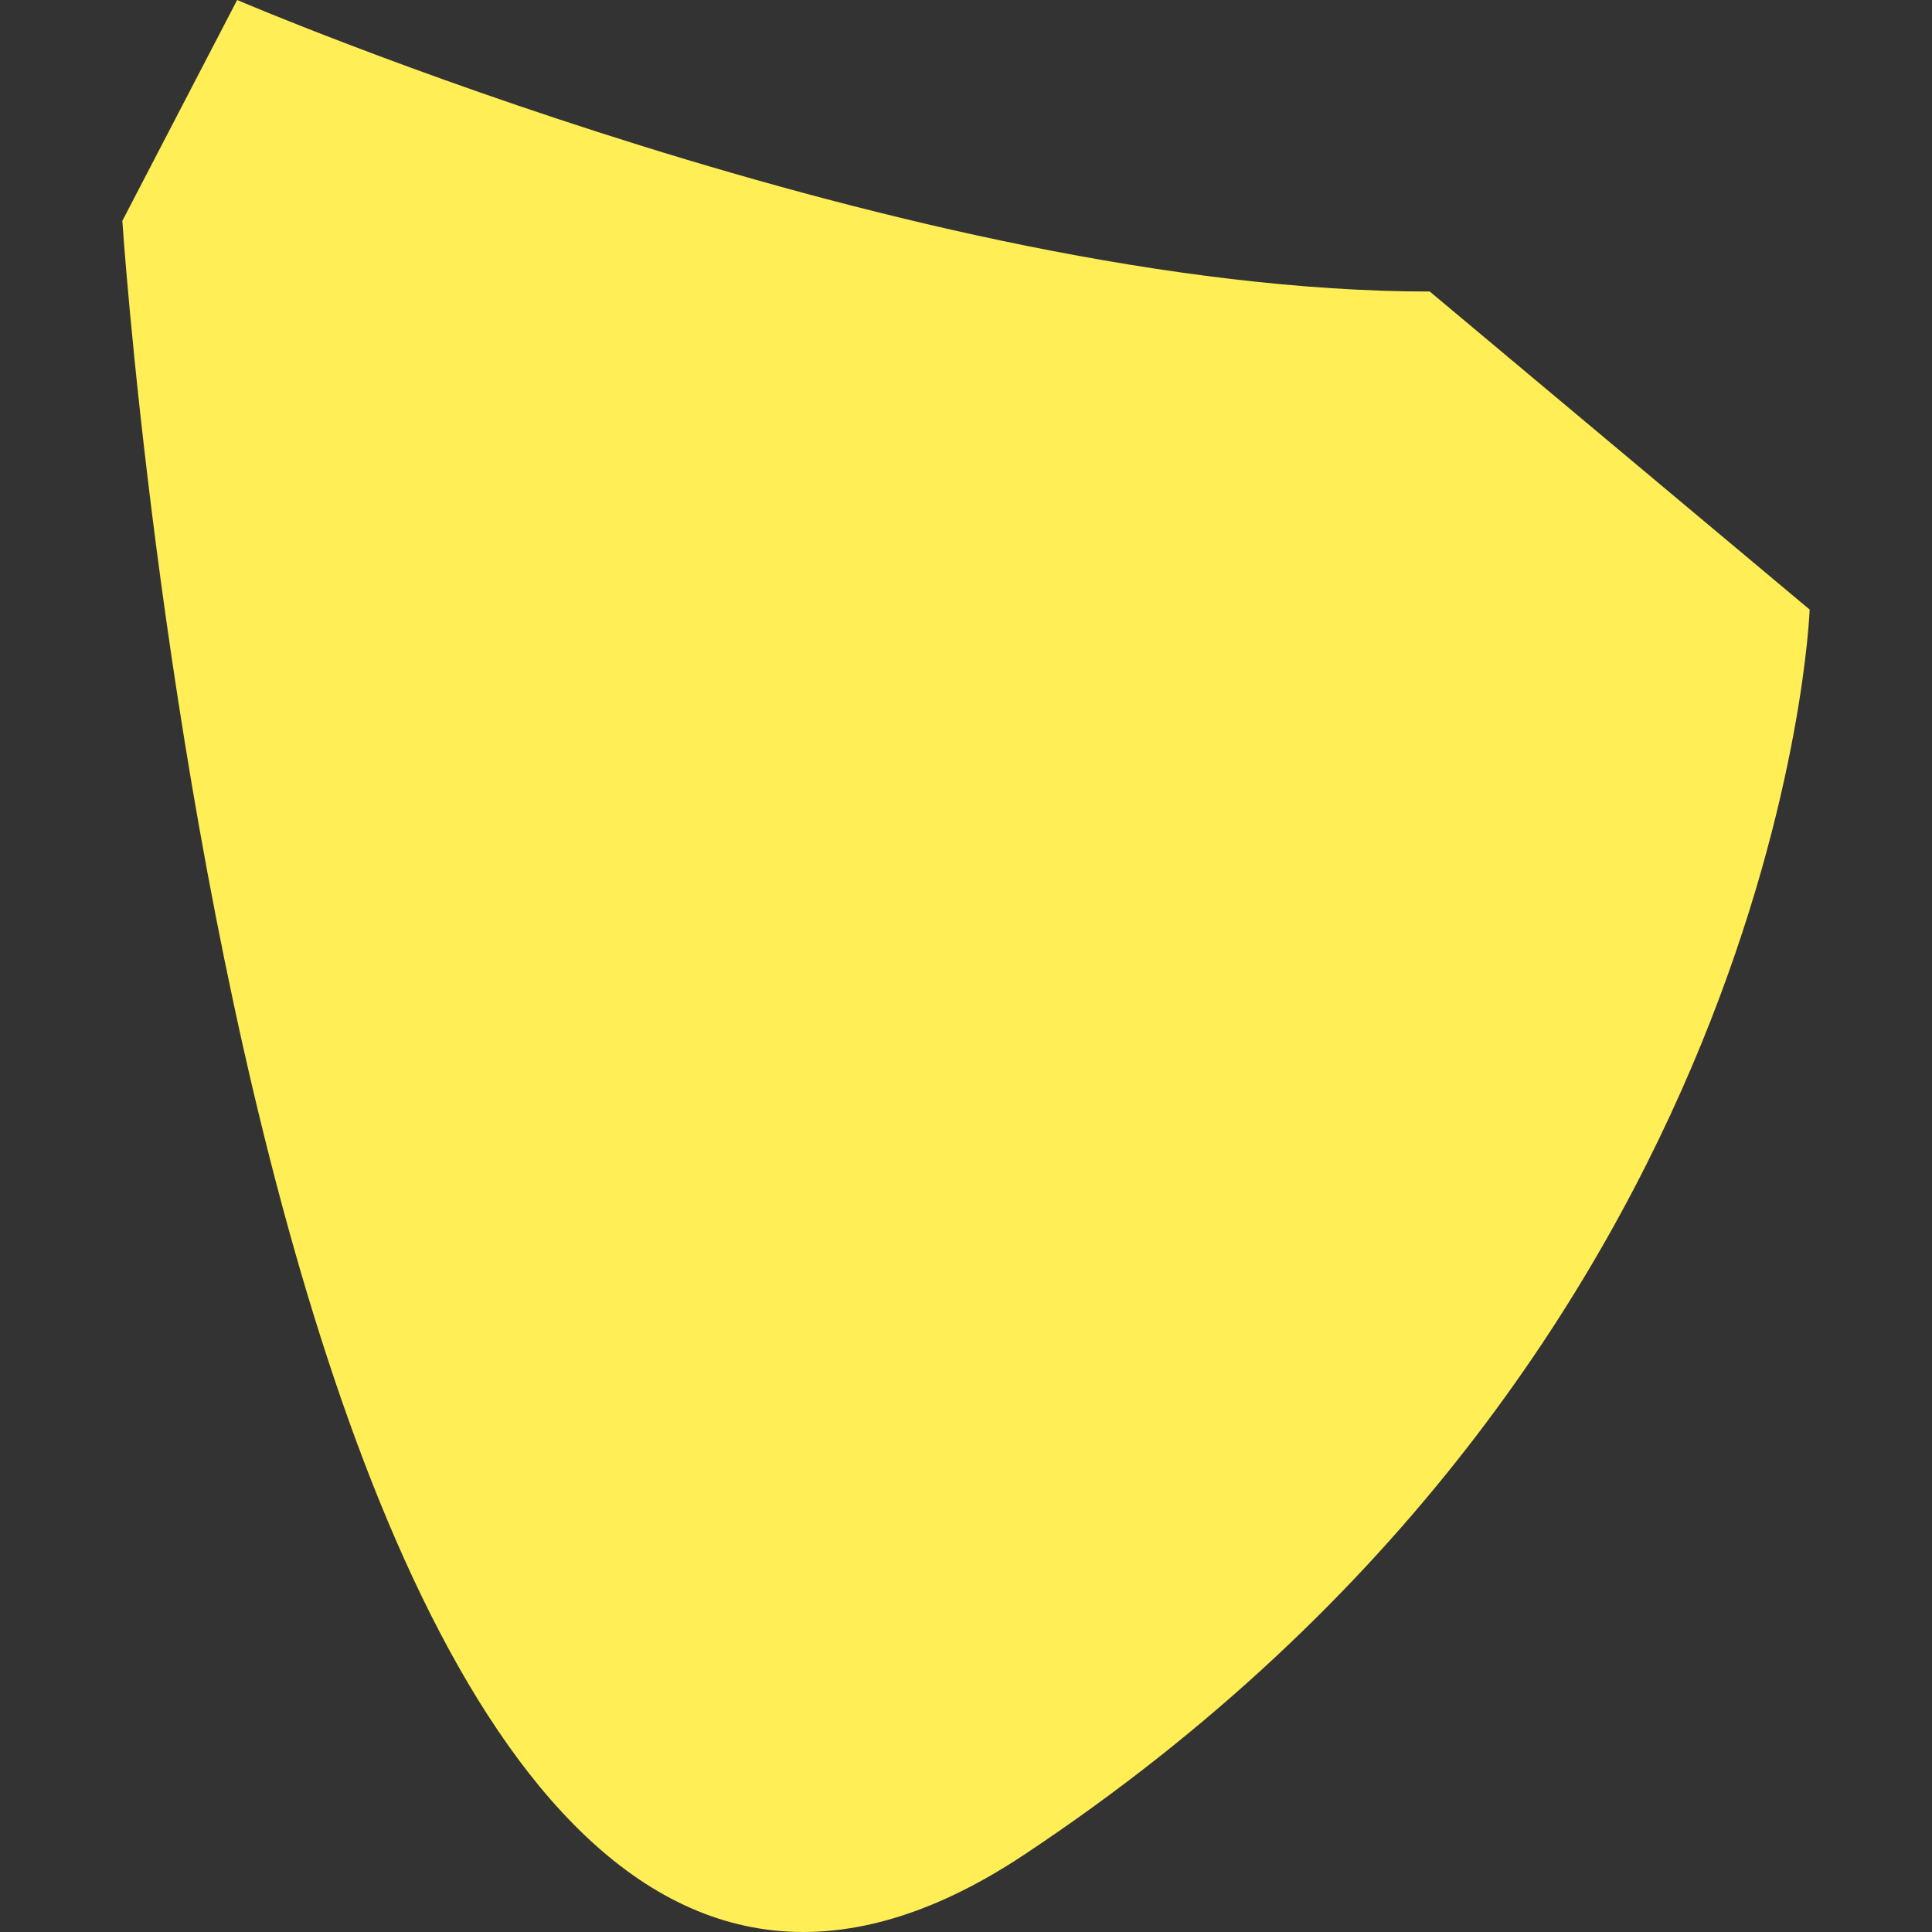 <!DOCTYPE svg PUBLIC "-//W3C//DTD SVG 1.1//EN" "http://www.w3.org/Graphics/SVG/1.1/DTD/svg11.dtd">
<!-- Uploaded to: SVG Repo, www.svgrepo.com, Transformed by: SVG Repo Mixer Tools -->
<svg height="218px" width="218px" version="1.1" id="Capa_1" xmlns="http://www.w3.org/2000/svg" xmlns:xlink="http://www.w3.org/1999/xlink" viewBox="0 0 297.37 297.37" xml:space="preserve" fill="#000000">
<rect x="0" y="0" width="297.37" height="297.37" fill="#333333" stroke="none"/>
<g id="SVGRepo_bgCarrier" stroke-width="0"/>
<g id="SVGRepo_tracerCarrier" stroke-linecap="round" stroke-linejoin="round"/>
<g id="SVGRepo_iconCarrier"> <g> <g> <path style="fill:#FE5C;" d="M18.83,33.994c0,0,21.751,329.063,138.691,251.557S278.54,93.824,278.54,93.824l-58.47-48.952 C141.204,44.872,36.502,0,36.502,0L18.83,33.994z"/> </g> </g> </g>
</svg>
